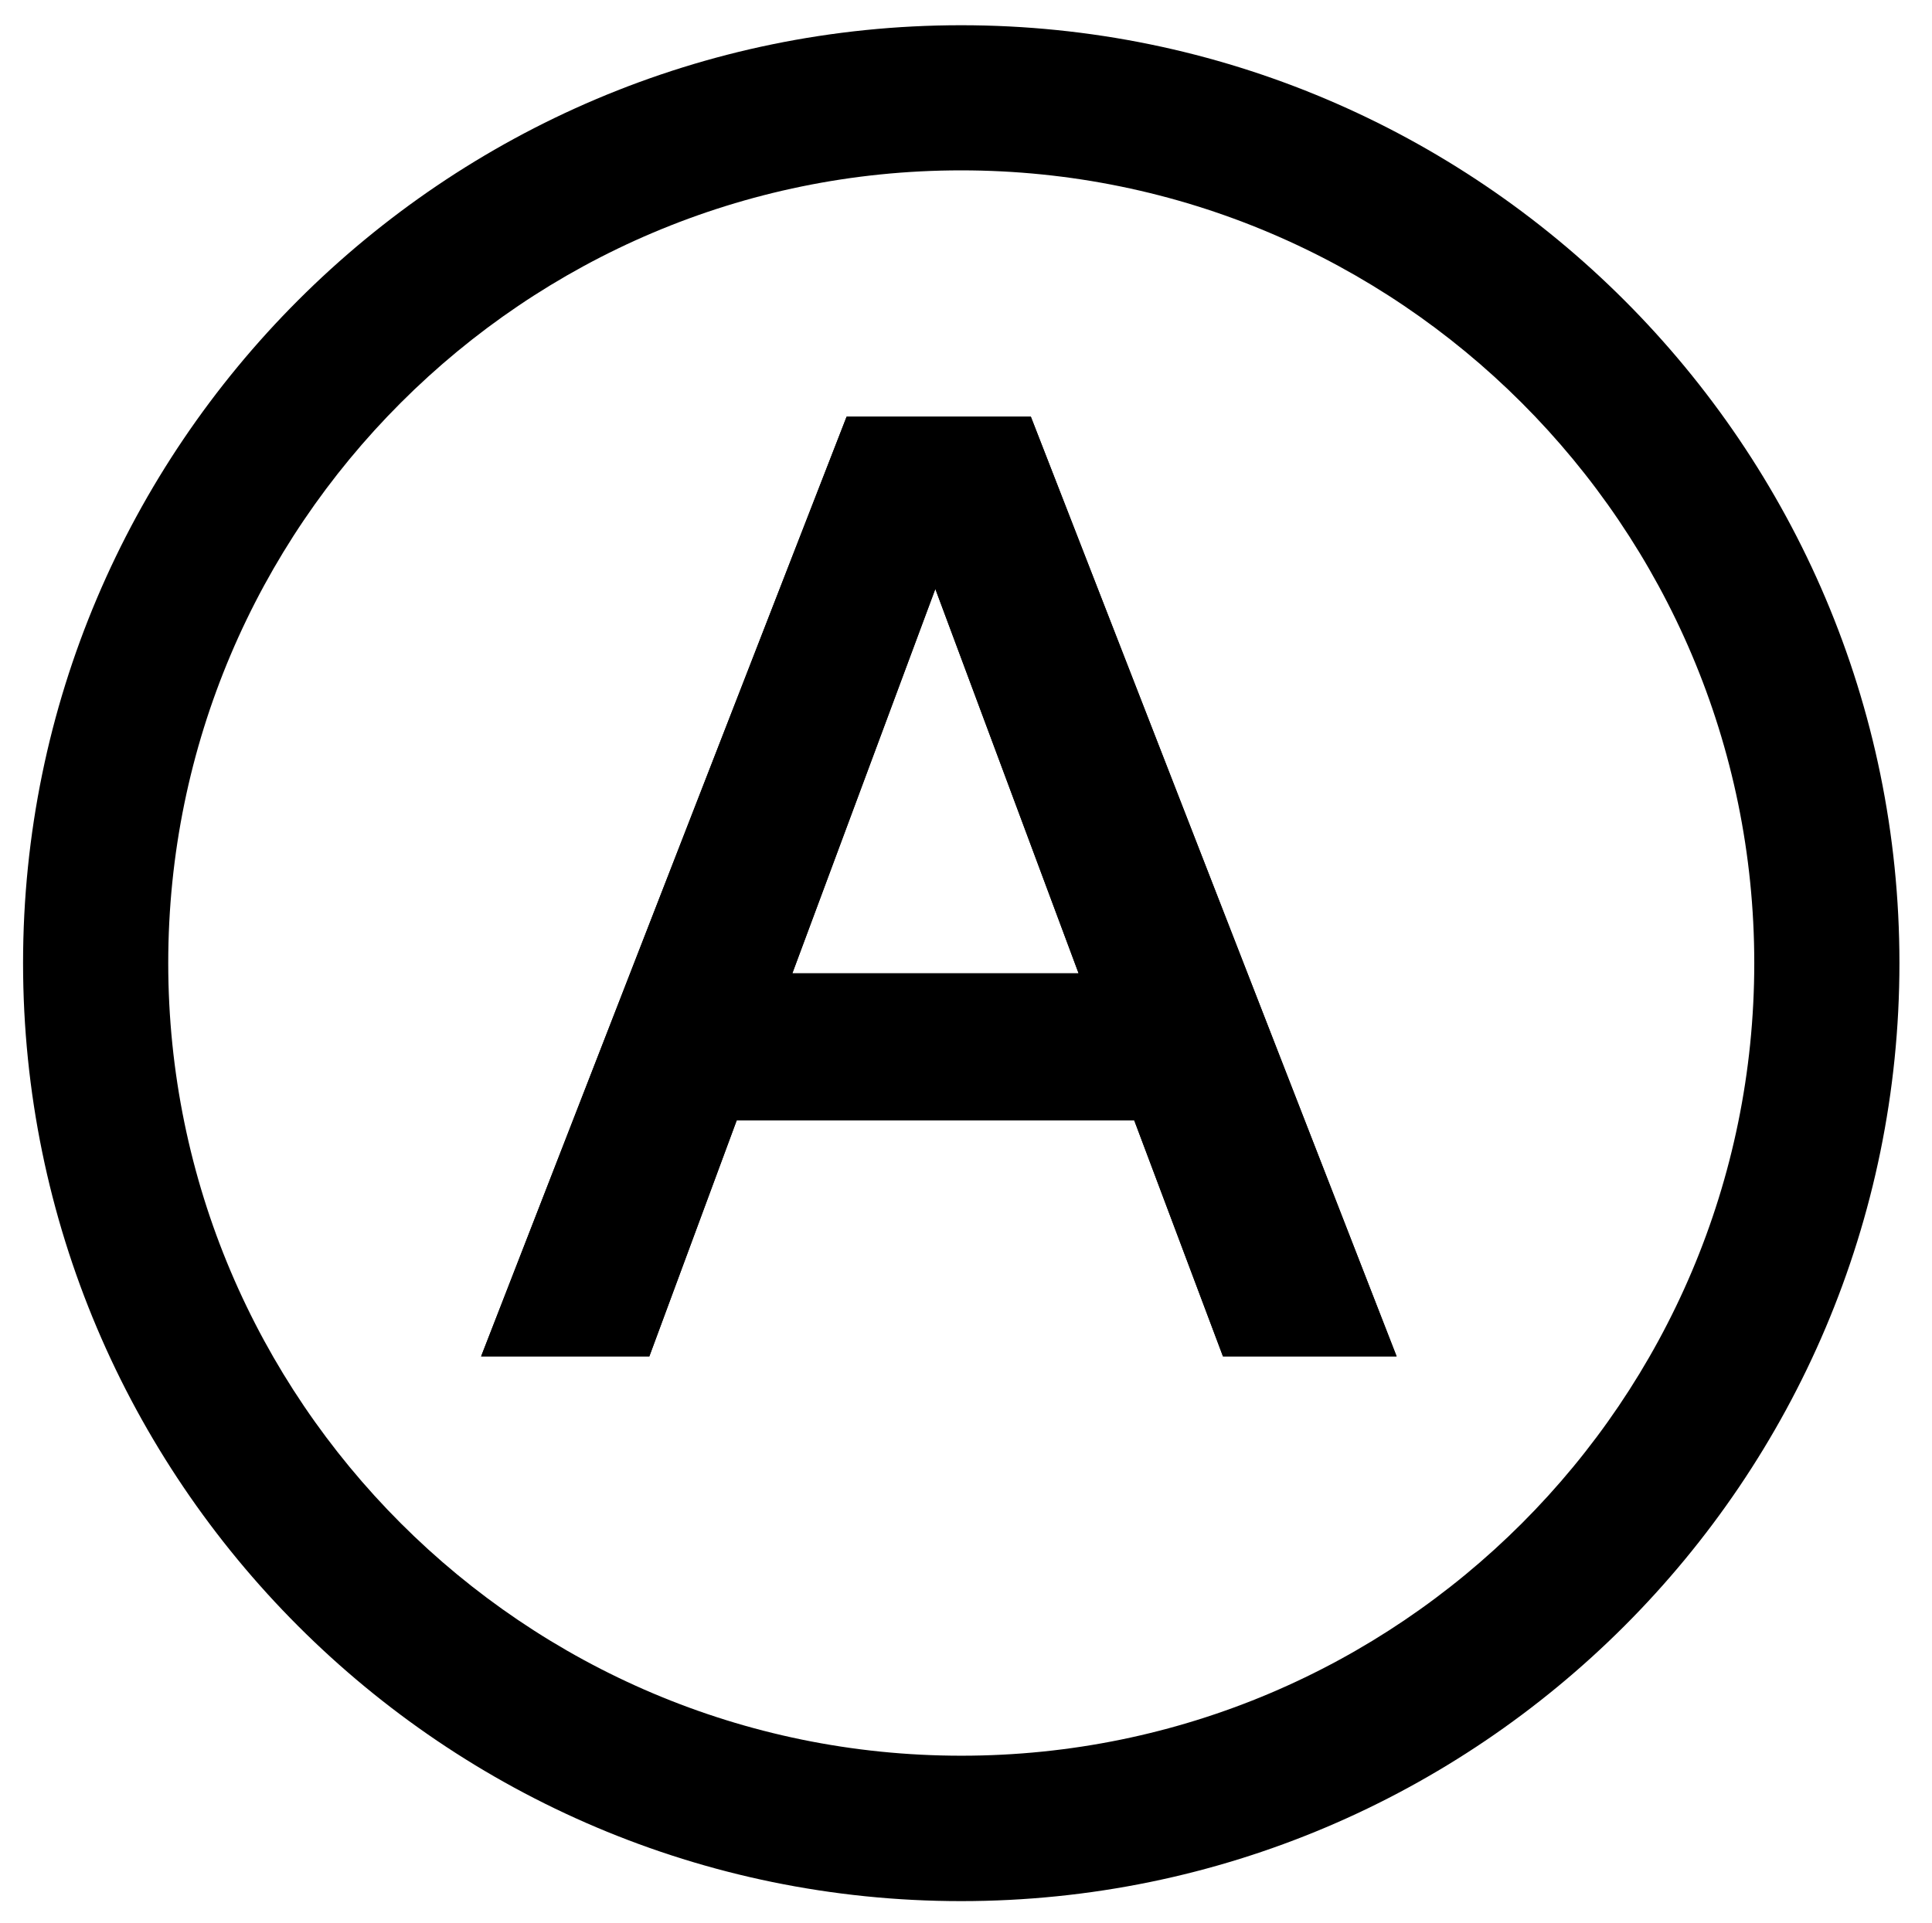 <svg version="1.1" id="Layer_1" xmlns="http://www.w3.org/2000/svg" xmlns:xlink="http://www.w3.org/1999/xlink" x="0px" y="0px" viewBox="0 0 712 709" style="enable-background:new 0 0 712 709;" xml:space="preserve" class="h-6 w-auto fill-current logo logo--small">
                                    <style type="text/css">
                                        .st0 {
                                            clip-path: url(#SVGID_2_)
                                        }
                                    </style>
                                    <path d="M354.2,62.8C193.1,62.8,62,193.9,62,355c0,161.1,131.1,292.2,292.3,292.2S646.5,516.2,646.5,355
C646.5,193.9,515.4,62.8,354.2,62.8 M354.2,700.8C163.6,700.8,8.5,545.7,8.5,355C8.5,164.4,163.6,9.3,354.2,9.3
C544.9,9.3,700,164.4,700,355C700,545.7,544.9,700.8,354.2,700.8"/>
                                    <g>
                                        <defs>
                                            <circle id="SVGID_1_" cx="356" cy="354.5" r="288"/>
                                        </defs>
                                        <clipPath id="SVGID_2_">
                                            <use xlink:href="#SVGID_1_" style="overflow:visible;"/>
                                        </clipPath>
                                        <g class="st0">
                                            <path class="logo__icon logo__icon--first" d="M292,358.8h105.5l-52.8-141.7L292,358.8z M418,413H271.5l-32.2,87h-62L312,153.6h67.9l134.8,346.4h-64L418,413z"/>
                                            <path class="logo__icon logo__icon--last" d="M292,358.8h105.5l-52.8-141.7L292,358.8z M418,413H271.5l-32.2,87h-62L312,153.6h67.9l134.8,346.4h-64L418,413z"/>
                                        </g>
                                    </g>
                                </svg>